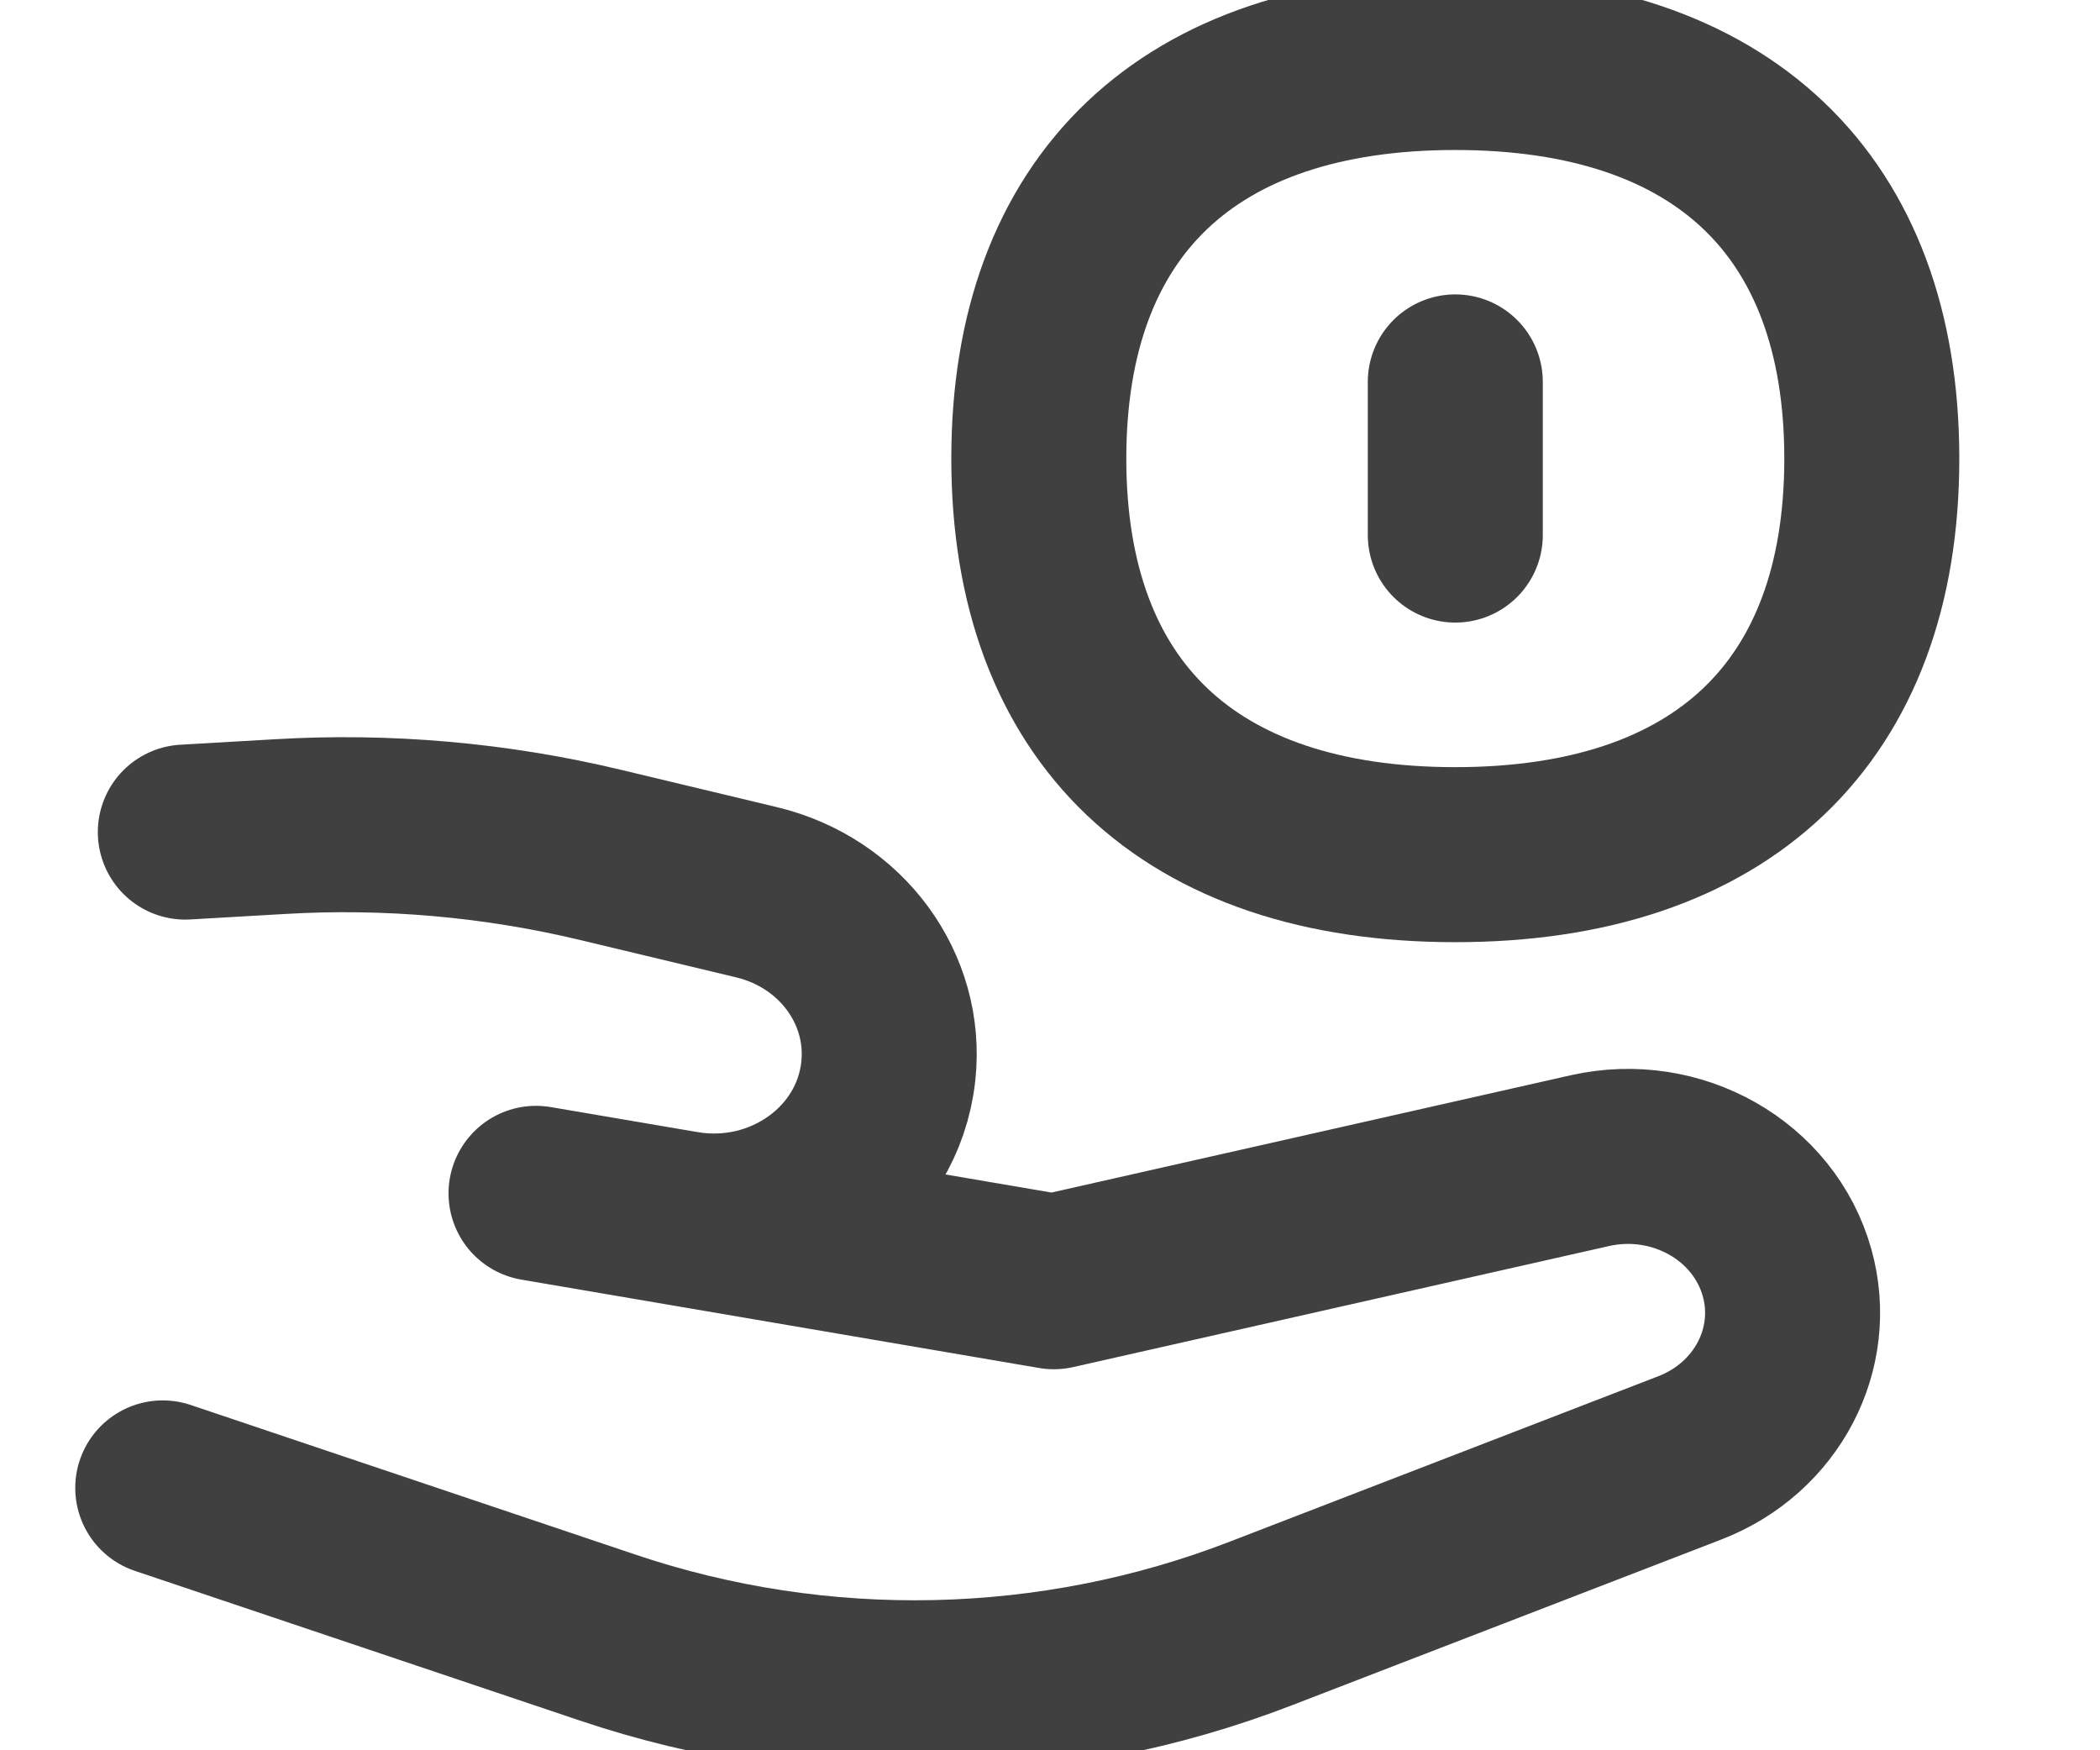 <svg width="12" height="10" viewBox="0 0 12 10" fill="none" xmlns="http://www.w3.org/2000/svg">
<path d="M8.316 4.883C9.839 4.883 10.696 4.068 10.696 2.62C10.696 1.172 9.839 0.357 8.316 0.357C6.792 0.357 5.936 1.172 5.936 2.62C5.936 4.068 6.792 4.883 8.316 4.883Z" stroke="black" stroke-opacity="0.75" stroke-linecap="round" stroke-linejoin="round"/>
<path d="M8.316 2.182V3.057" stroke="black" stroke-opacity="0.75" stroke-linecap="round" stroke-linejoin="round"/>
<path d="M1.059 4.754L1.595 4.723C2.213 4.686 2.834 4.741 3.434 4.885L4.324 5.098C4.807 5.214 5.127 5.649 5.076 6.12C5.017 6.672 4.476 7.059 3.902 6.961L3.063 6.818L6.022 7.323L9.086 6.631C9.582 6.52 10.081 6.803 10.212 7.272C10.333 7.706 10.096 8.159 9.657 8.329L7.206 9.275C6.014 9.736 4.685 9.765 3.472 9.356L0.93 8.501" stroke="black" stroke-opacity="0.75" stroke-linecap="round" stroke-linejoin="round"/>
</svg>
